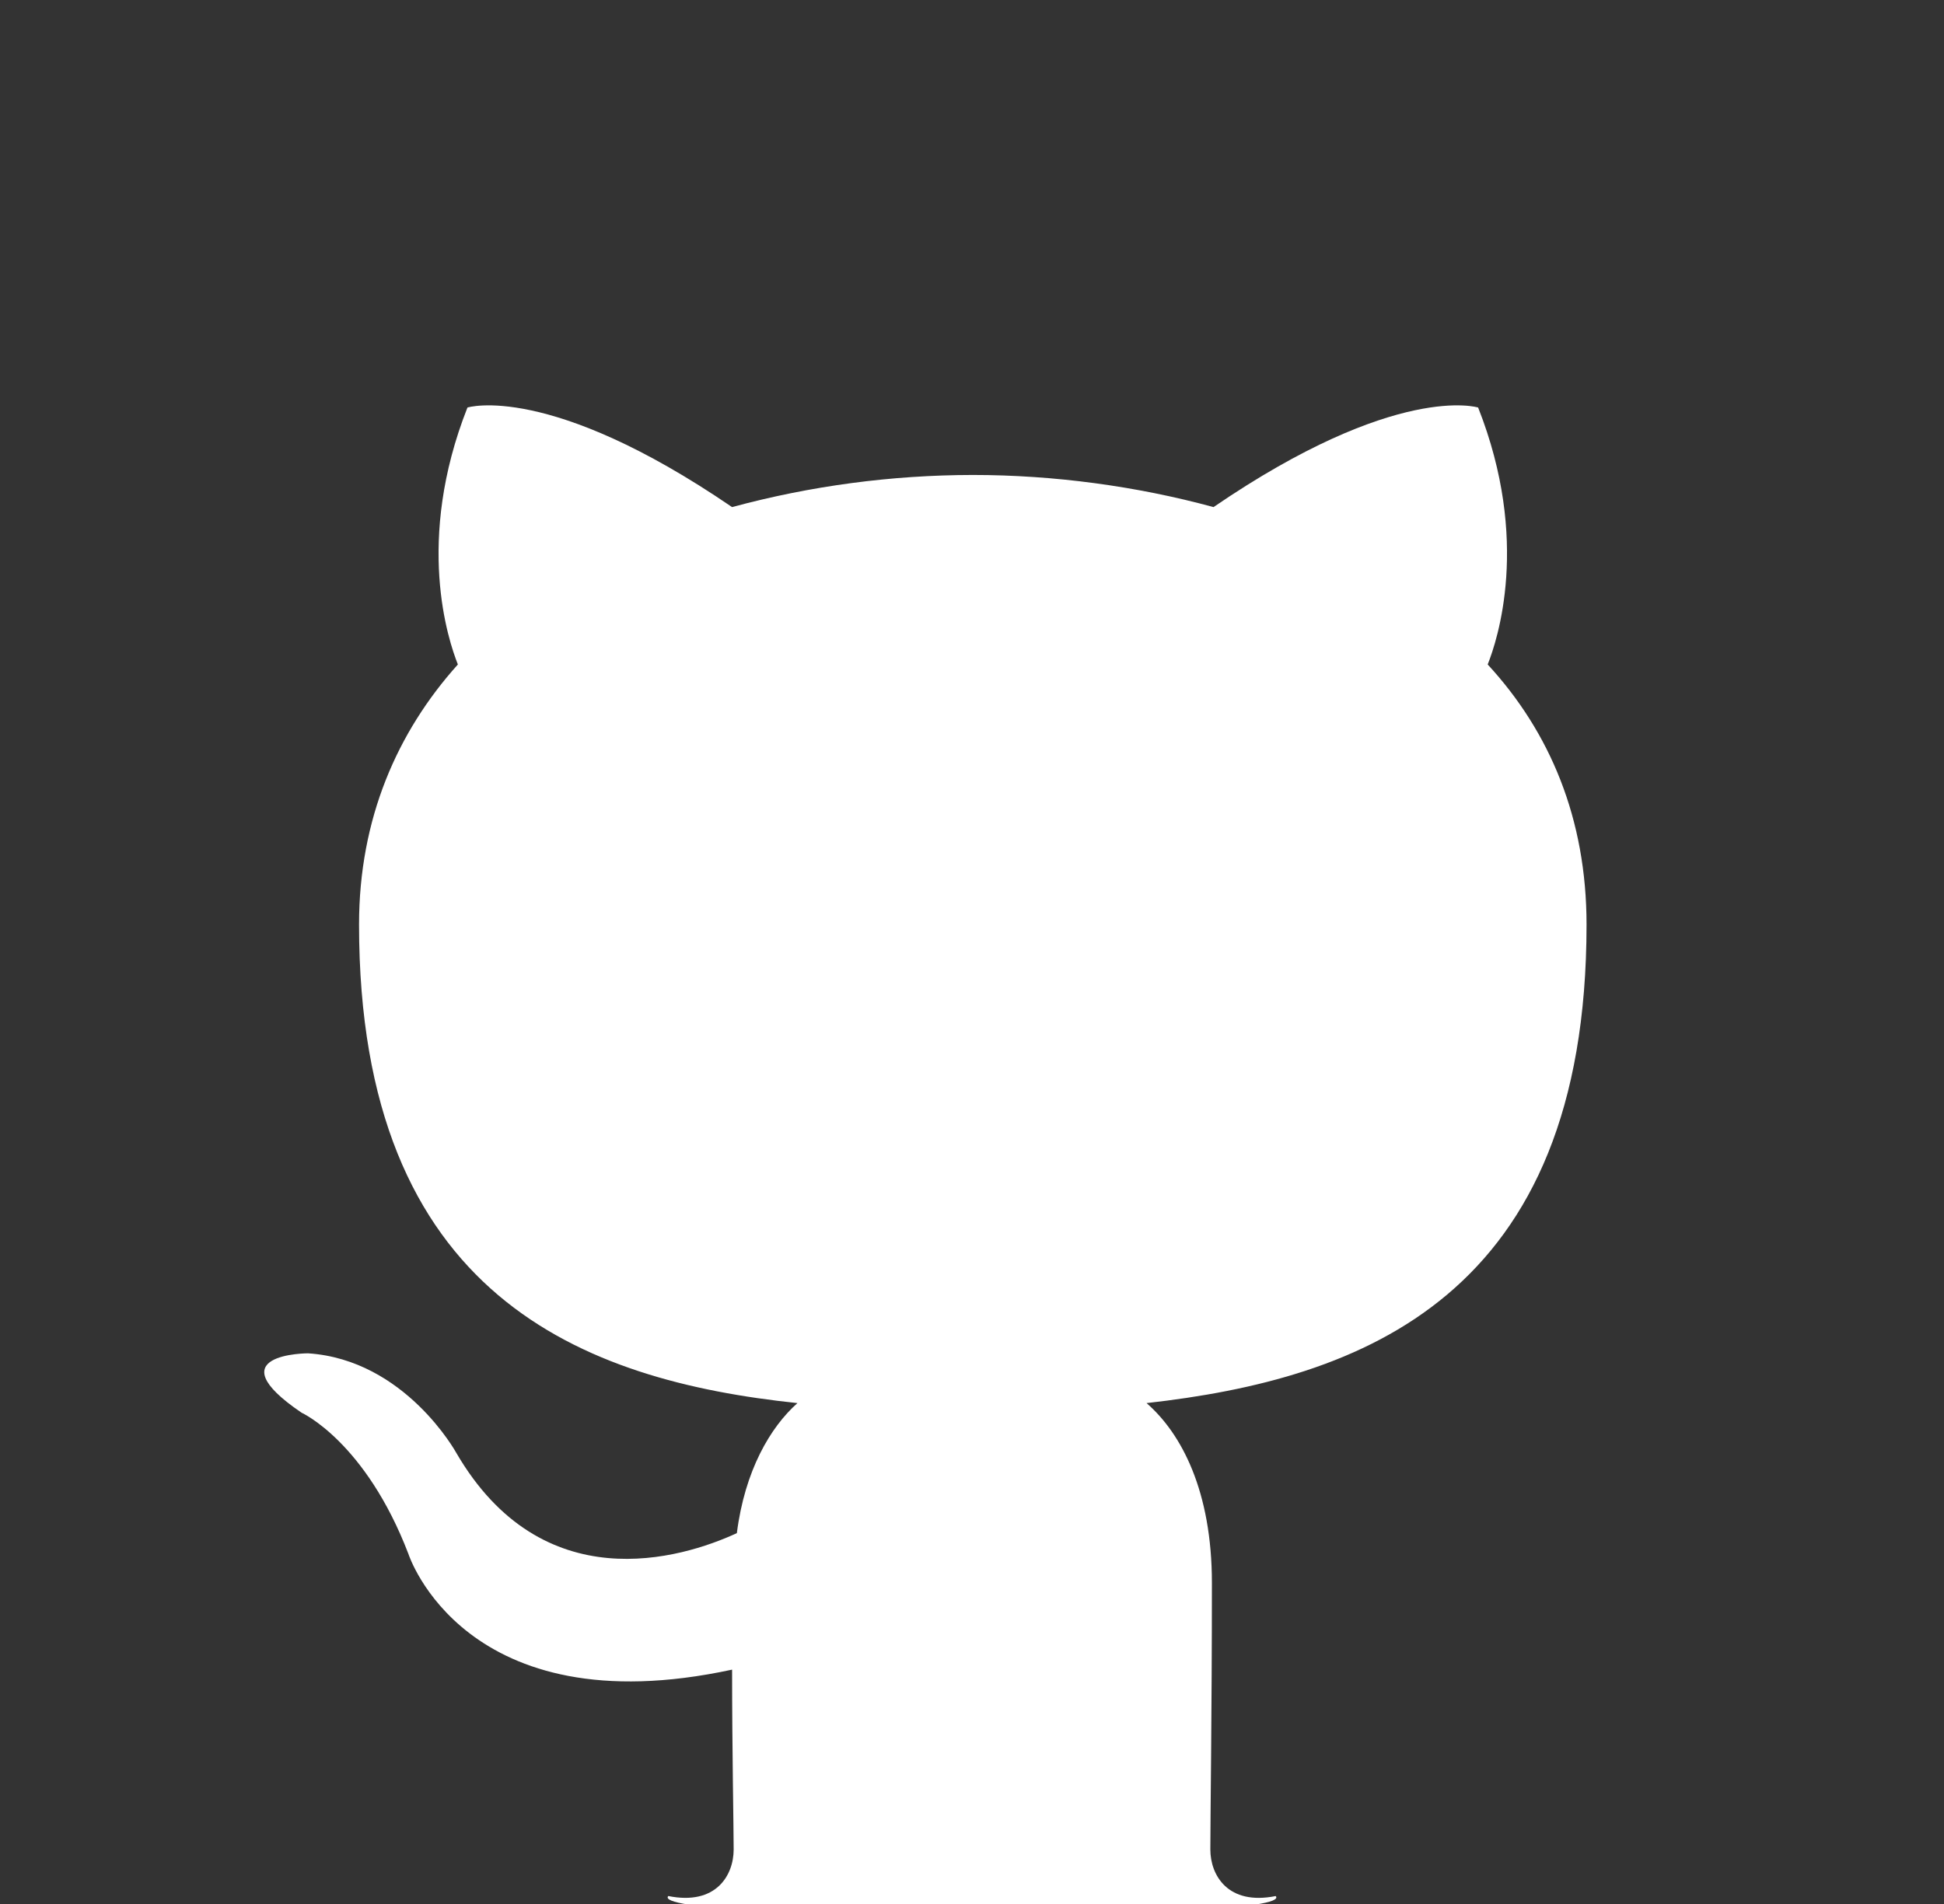 <?xml version="1.0" encoding="UTF-8" standalone="no"?>
<!DOCTYPE svg PUBLIC "-//W3C//DTD SVG 1.1//EN" "http://www.w3.org/Graphics/SVG/1.1/DTD/svg11.dtd">
<svg width="100%" height="100%" viewBox="0 0 98 96" version="1.1" xmlns="http://www.w3.org/2000/svg" xmlns:xlink="http://www.w3.org/1999/xlink" xml:space="preserve" xmlns:serif="http://www.serif.com/" style="fill-rule:evenodd;clip-rule:evenodd;stroke-linejoin:round;stroke-miterlimit:2;">
    <rect x="0" y="0" width="98" height="96" fill="#333333" stroke="none"/>
    <path d="M64.309,95.6C64.912,96.255 56.956,96.585 49,96.586C41.044,96.587 33.088,96.259 33.69,95.599C36.102,96.086 36.985,94.547 36.985,93.252C36.985,92.119 36.906,88.233 36.906,84.184C23.403,87.099 20.591,78.355 20.591,78.355C18.421,72.687 15.206,71.231 15.206,71.231C10.786,68.235 15.528,68.235 15.528,68.235C20.43,68.559 23.002,73.254 23.002,73.254C27.341,80.702 34.333,78.598 37.146,77.302C37.547,74.145 38.834,71.959 40.2,70.745C29.431,69.611 18.1,65.401 18.1,46.618C18.1,41.274 20.028,36.903 23.082,33.503C22.6,32.288 20.912,27.268 23.565,20.548C23.565,20.548 27.663,19.253 36.905,25.568C40.861,24.497 44.941,23.953 49.04,23.948C53.139,23.948 57.317,24.516 61.175,25.568C70.417,19.253 74.515,20.548 74.515,20.548C77.168,27.268 75.479,32.288 74.997,33.503C78.132,36.903 79.98,41.274 79.98,46.618C79.98,65.401 68.649,69.53 57.799,70.745C59.568,72.283 61.094,75.197 61.094,79.812C61.094,86.37 61.015,91.633 61.015,93.251C61.015,94.547 61.899,96.086 64.309,95.6Z" style="fill:white;"/>
</svg>
